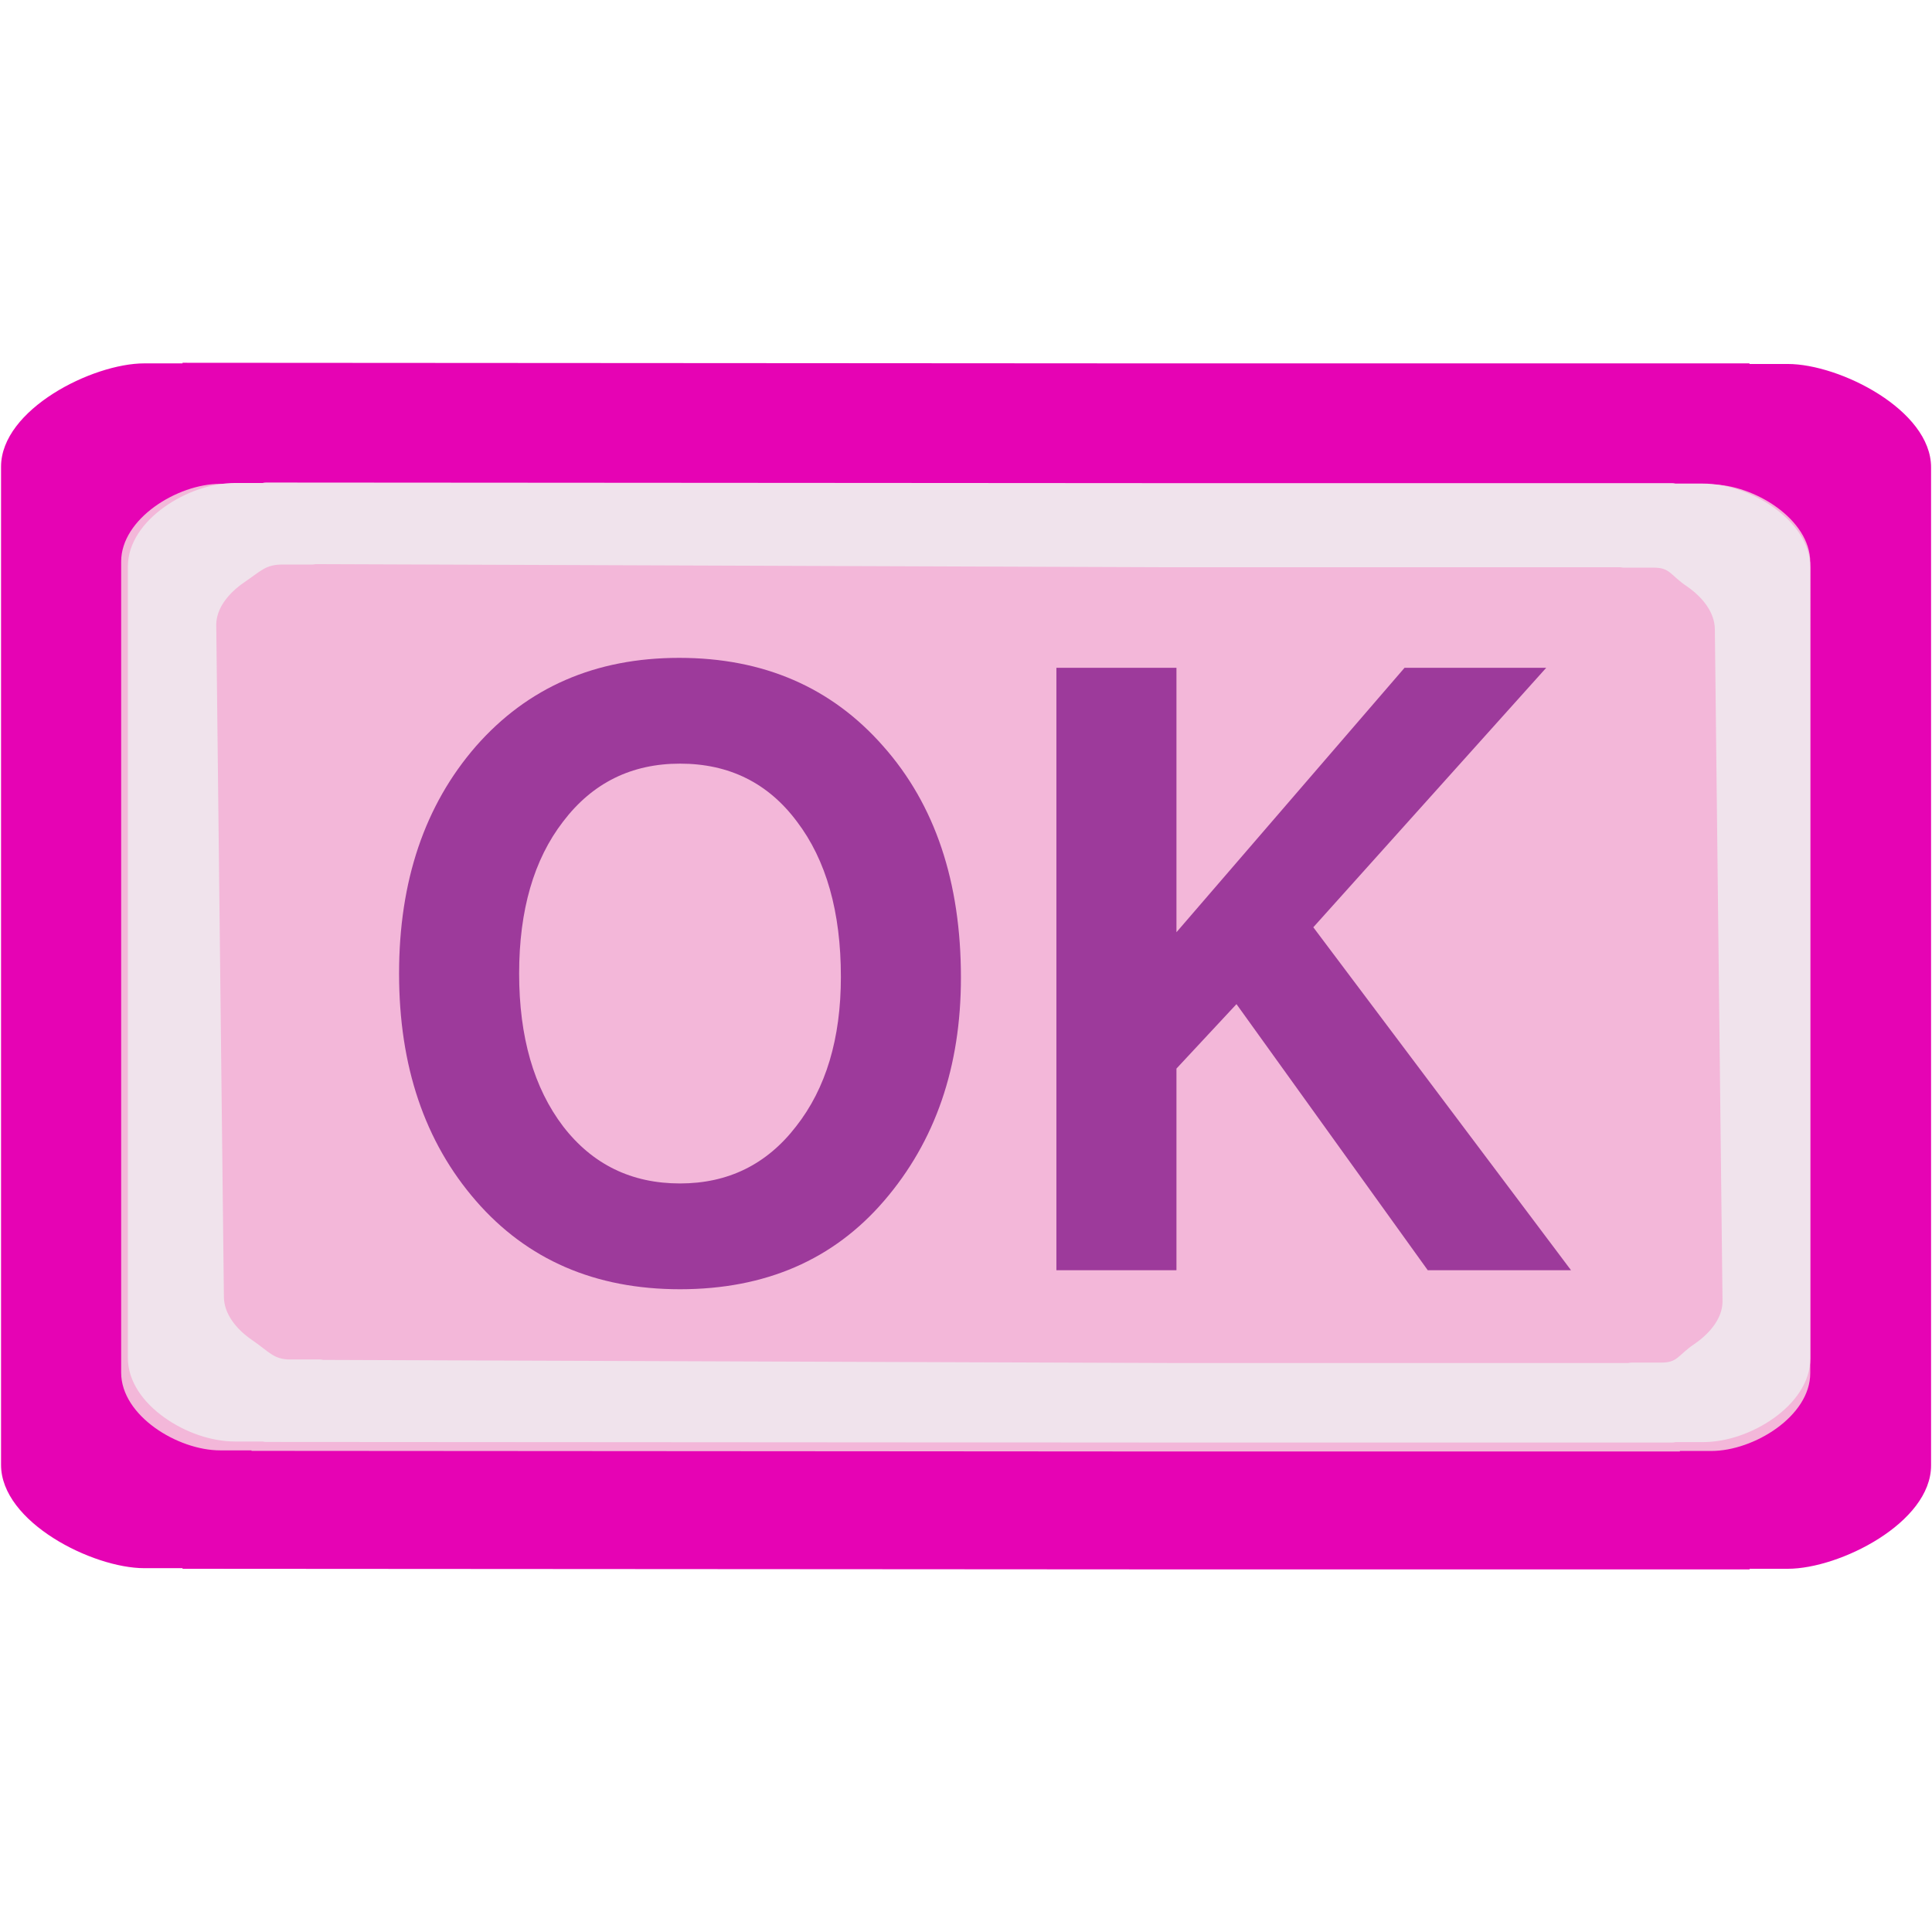 <?xml version="1.0" encoding="UTF-8" standalone="no"?>
<svg
   xmlns:dc="http://purl.org/dc/elements/1.1/"
   xmlns:cc="http://creativecommons.org/ns#"
   xmlns:rdf="http://www.w3.org/1999/02/22-rdf-syntax-ns#"
   xmlns:svg="http://www.w3.org/2000/svg"
   xmlns="http://www.w3.org/2000/svg"
   xmlns:sodipodi="http://sodipodi.sourceforge.net/DTD/sodipodi-0.dtd"
   xmlns:inkscape="http://www.inkscape.org/namespaces/inkscape"
   height="24"
   viewBox="0 0 24 24"
   width="24"
   version="1.1"
   id="svg40"
   sodipodi:docname="lc_pushbutton.svg"
   inkscape:version="0.92.4 (unknown)"
   inkscape:export-filename="/home/annisaauliarasyidah/Desktop/4_242 (aulia)/lc 222/lc_pushbutton.png"
   inkscape:export-xdpi="96"
   inkscape:export-ydpi="96">
  <defs
     id="defs44" />
  <sodipodi:namedview
     pagecolor="#ffffff"
     bordercolor="#666666"
     borderopacity="1"
     objecttolerance="10"
     gridtolerance="10"
     guidetolerance="10"
     inkscape:pageopacity="0"
     inkscape:pageshadow="2"
     inkscape:window-width="1366"
     inkscape:window-height="707"
     id="namedview42"
     showgrid="false"
     inkscape:zoom="15.558174"
     inkscape:cx="-2.0365233"
     inkscape:cy="8"
     inkscape:window-x="0"
     inkscape:window-y="0"
     inkscape:window-maximized="1"
     inkscape:current-layer="svg40" />
  <linearGradient
     id="a"
     gradientTransform="rotate(90,65.17,65.408)"
     gradientUnits="userSpaceOnUse"
     x1="26.222"
     x2="126.415"
     y1="59.537"
     y2="60.798">
    <stop
       offset="0"
       stop-color="#fff"
       id="stop2" />
    <stop
       offset="1"
       stop-color="#bbb"
       id="stop4" />
  </linearGradient>
  <filter
     id="b"
     height="1.011"
     width="1.008"
     x="-0.004"
     y="-0.006"
     style="color-interpolation-filters:sRGB">
    <feGaussianBlur
       stdDeviation=".139"
       id="feGaussianBlur7" />
  </filter>
  <linearGradient
     id="c"
     gradientTransform="matrix(0.092,0,0,0.093,0.585,0.219)"
     gradientUnits="userSpaceOnUse"
     x1="75.183"
     x2="75.183"
     y1="127.034"
     y2="40.768">
    <stop
       offset="0"
       stop-color="#b3b3b7"
       id="stop10" />
    <stop
       offset="1"
       stop-color="#e5e5e5"
       stop-opacity=".996"
       id="stop12" />
  </linearGradient>
  <filter
     id="d"
     height="1.105"
     width="1.055"
     x="-0.027"
     y="-0.052"
     style="color-interpolation-filters:sRGB">
    <feGaussianBlur
       stdDeviation=".668"
       id="feGaussianBlur15" />
  </filter>
  <g
     id="g833"
     transform="matrix(1.498,0,0,1.498,0.016,-11.964)"
     style="stroke-width:0.668">
    <path
       d="M 1.503,10.995 V 11 H 1.186 c -0.43,0 -1.188,0.382 -1.188,0.857 v 8.277 c 0,0.475 0.758,0.857 1.188,0.857 h 0.317 v 0.005 l 8,0.005 h 4.995 v -0.005 h 0.317 c 0.43,0 1.188,-0.382 1.188,-0.857 v -8.277 c 0,-0.475 -0.758,-0.857 -1.188,-0.857 H 14.497 V 11 H 9.503 Z"
       id="path18"
       inkscape:connector-curvature="0"
       style="fill:#e602b4;fill-opacity:0.996;stroke-width:0.083" />
    <path
       d="m 2.075,11.995 v 0.004 H 1.815 c -0.353,0 -0.821,0.288 -0.821,0.645 v 6.725 c 0,0.357 0.468,0.645 0.821,0.645 h 0.26 v 0.004 l 7.225,0.005 h 0.032 4.588 v -0.004 h 0.26 c 0.353,0 0.821,-0.288 0.821,-0.645 v -6.725 c 0,-0.357 -0.468,-0.645 -0.821,-0.645 h -0.26 v -0.004 H 9.333 9.301 Z"
       id="path20"
       style="fill:#f3b7d9;stroke-width:0.083"
       inkscape:connector-curvature="0" />
    <path
       d="m 16.195,22.822 c -0.106,1.2e-5 -0.21,0.017 -0.311,0.051 h -2.518 c -2.246,0 -4.642,1.071 -6.553,2.777 -1.91,1.707 -3.35,4.114 -3.35,6.857 V 123.638 c 0,2.744 1.439,5.151 3.35,6.857 1.91,1.707 4.306,2.777 6.553,2.777 h 2.518 c 0.1,0.034 0.205,0.051 0.311,0.051 l 83.339,0.069 h 0.58 45.637 c 0.106,-2e-5 0.21,-0.017 0.311,-0.051 h 2.518 c 2.246,0 4.642,-1.071 6.553,-2.777 1.91,-1.707 3.35,-4.114 3.35,-6.857 V 32.577 c 0,-2.744 -1.439,-5.151 -3.35,-6.857 -1.91,-1.707 -4.306,-2.777 -6.553,-2.777 h -2.518 c -0.1,-0.034 -0.205,-0.051 -0.311,-0.051 h -45.637 -0.58 z m 4.552,9.397 78.425,0.358 h 0.58 41.257 c 0.097,0.031 0.197,0.047 0.299,0.047 h 2.73 c 1.537,0 1.492,0.802 3.04,2.123 1.548,1.321 2.594,3.094 2.611,4.965 l 0.706,77.382 c 0.017,1.871 -1.063,3.644 -2.611,4.965 -1.548,1.321 -1.504,2.123 -3.04,2.123 h -2.73 c -0.104,0 -0.206,0.017 -0.305,0.049 h -41.251 -0.58 l -78.422,-0.358 c -0.098,-0.032 -0.201,-0.049 -0.305,-0.049 h -2.73 c -1.537,0 -1.949,-0.905 -3.498,-2.226 -1.548,-1.321 -2.594,-3.094 -2.611,-4.965 L 11.607,39.251 c -0.017,-1.871 1.063,-3.644 2.611,-4.965 1.548,-1.321 1.961,-2.02 3.498,-2.02 h 2.73 c 0.102,2.11e-4 0.204,-0.016 0.301,-0.047 z"
       transform="matrix(0.09,0,0,0.072,0.738,10.345)"
       id="path22"
       style="fill:#f0e3ec;stroke-width:0.668;filter:url(#b)"
       inkscape:connector-curvature="0" />
    <g
       style="fill:#47474b;fill-opacity:0.996;stroke-width:0.901"
       id="g34"
       transform="matrix(0.123,0,0,0.127,-3.003,10.995)">
      <path
         style="fill:#9d3a9b;stroke-width:0.901"
         inkscape:connector-curvature="0"
         id="path30"
         d="M 56.414,54.721 Q 51.233,48.947 51.233,39.882 q 0,-9.066 5.18,-14.84 5.234,-5.774 13.706,-5.774 8.526,0 13.76,5.774 5.234,5.72 5.234,15.109 0,8.742 -5.18,14.57 -5.126,5.774 -13.76,5.774 -8.58,0 -13.76,-5.774 z M 70.174,26.175 q -4.911,0 -7.878,3.777 -2.968,3.723 -2.968,9.929 0,6.206 2.968,9.983 2.968,3.723 7.878,3.723 4.857,0 7.824,-3.723 3.022,-3.723 3.022,-9.767 0,-6.368 -2.968,-10.145 -2.914,-3.777 -7.878,-3.777 z" />
      <path
         style="fill:#9d3a9b;stroke-width:0.901"
         inkscape:connector-curvature="0"
         id="path32"
         d="M 103.644,46.087 V 59.254 H 95.55 V 19.916 h 8.094 v 17.268 l 15.379,-17.268 h 9.551 l -15.703,16.944 17.376,22.394 h -9.659 L 107.691,41.878 Z" />
    </g>
  </g>
</svg>
